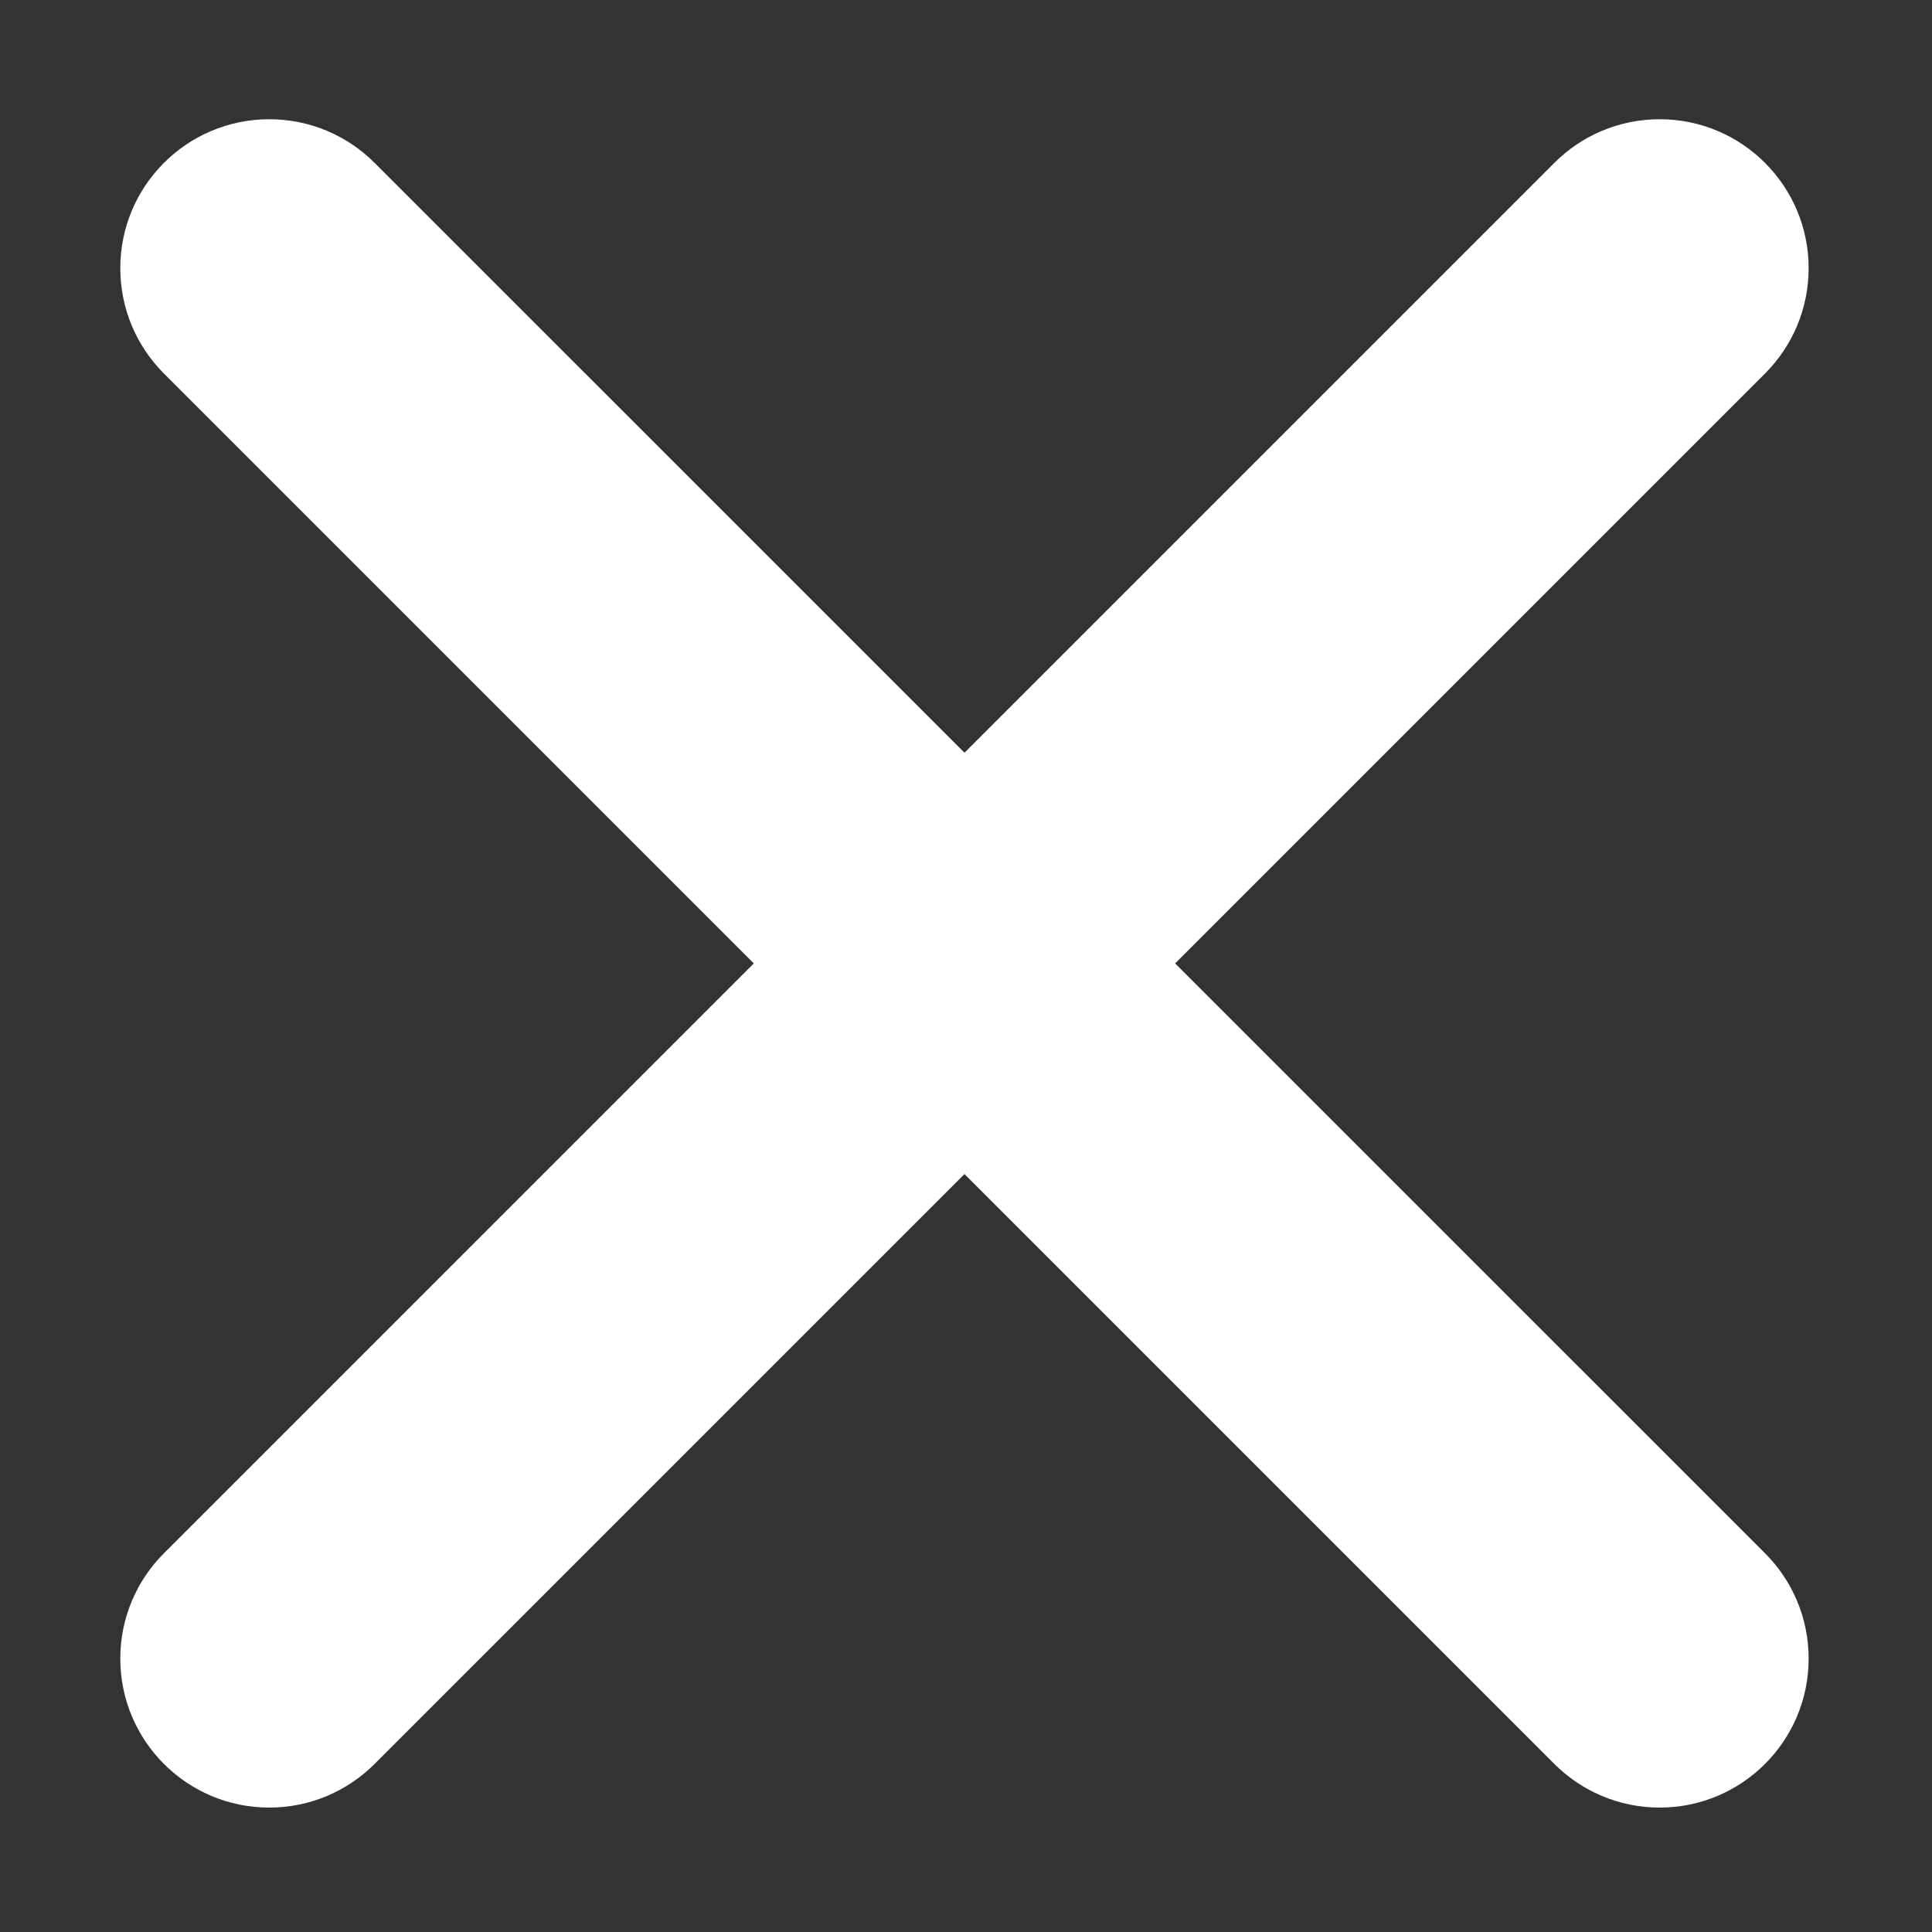<?xml version="1.0" standalone="no"?><!DOCTYPE svg PUBLIC "-//W3C//DTD SVG 1.1//EN" "http://www.w3.org/Graphics/SVG/1.1/DTD/svg11.dtd"><svg t="1484493626465" class="icon" style="" viewBox="0 0 1024 1024" version="1.1" xmlns="http://www.w3.org/2000/svg" p-id="4209" xmlns:xlink="http://www.w3.org/1999/xlink" width="32" height="32"><rect x="0" y="0" width="1024" height="1024" fill="#333333" stroke="none"/><defs><style type="text/css"></style></defs><path d="M935.494 197.981 622.848 510.627l312.646 312.634 0 0c14.284 14.289 23.121 34.027 23.121 55.827 0 43.607-35.347 78.965-78.954 78.965-21.807 0-41.543-8.848-55.834-23.138l0 0L511.192 622.282 198.553 934.916l0 0c-14.289 14.289-34.027 23.138-55.834 23.138-43.613 0-78.959-35.358-78.959-78.965 0-21.801 8.842-41.538 23.127-55.827l0 0 312.639-312.634L86.886 197.981l0 0c-14.284-14.289-23.127-34.027-23.127-55.827 0-43.607 35.347-78.954 78.959-78.954 21.807 0 41.543 8.831 55.834 23.127l0 0 312.639 312.628L823.826 86.325l0 0c14.289-14.296 34.027-23.127 55.834-23.127 43.607 0 78.954 35.347 78.954 78.954C958.614 163.954 949.777 183.691 935.494 197.981L935.494 197.981z" p-id="4210" fill="#ffffff"></path></svg>